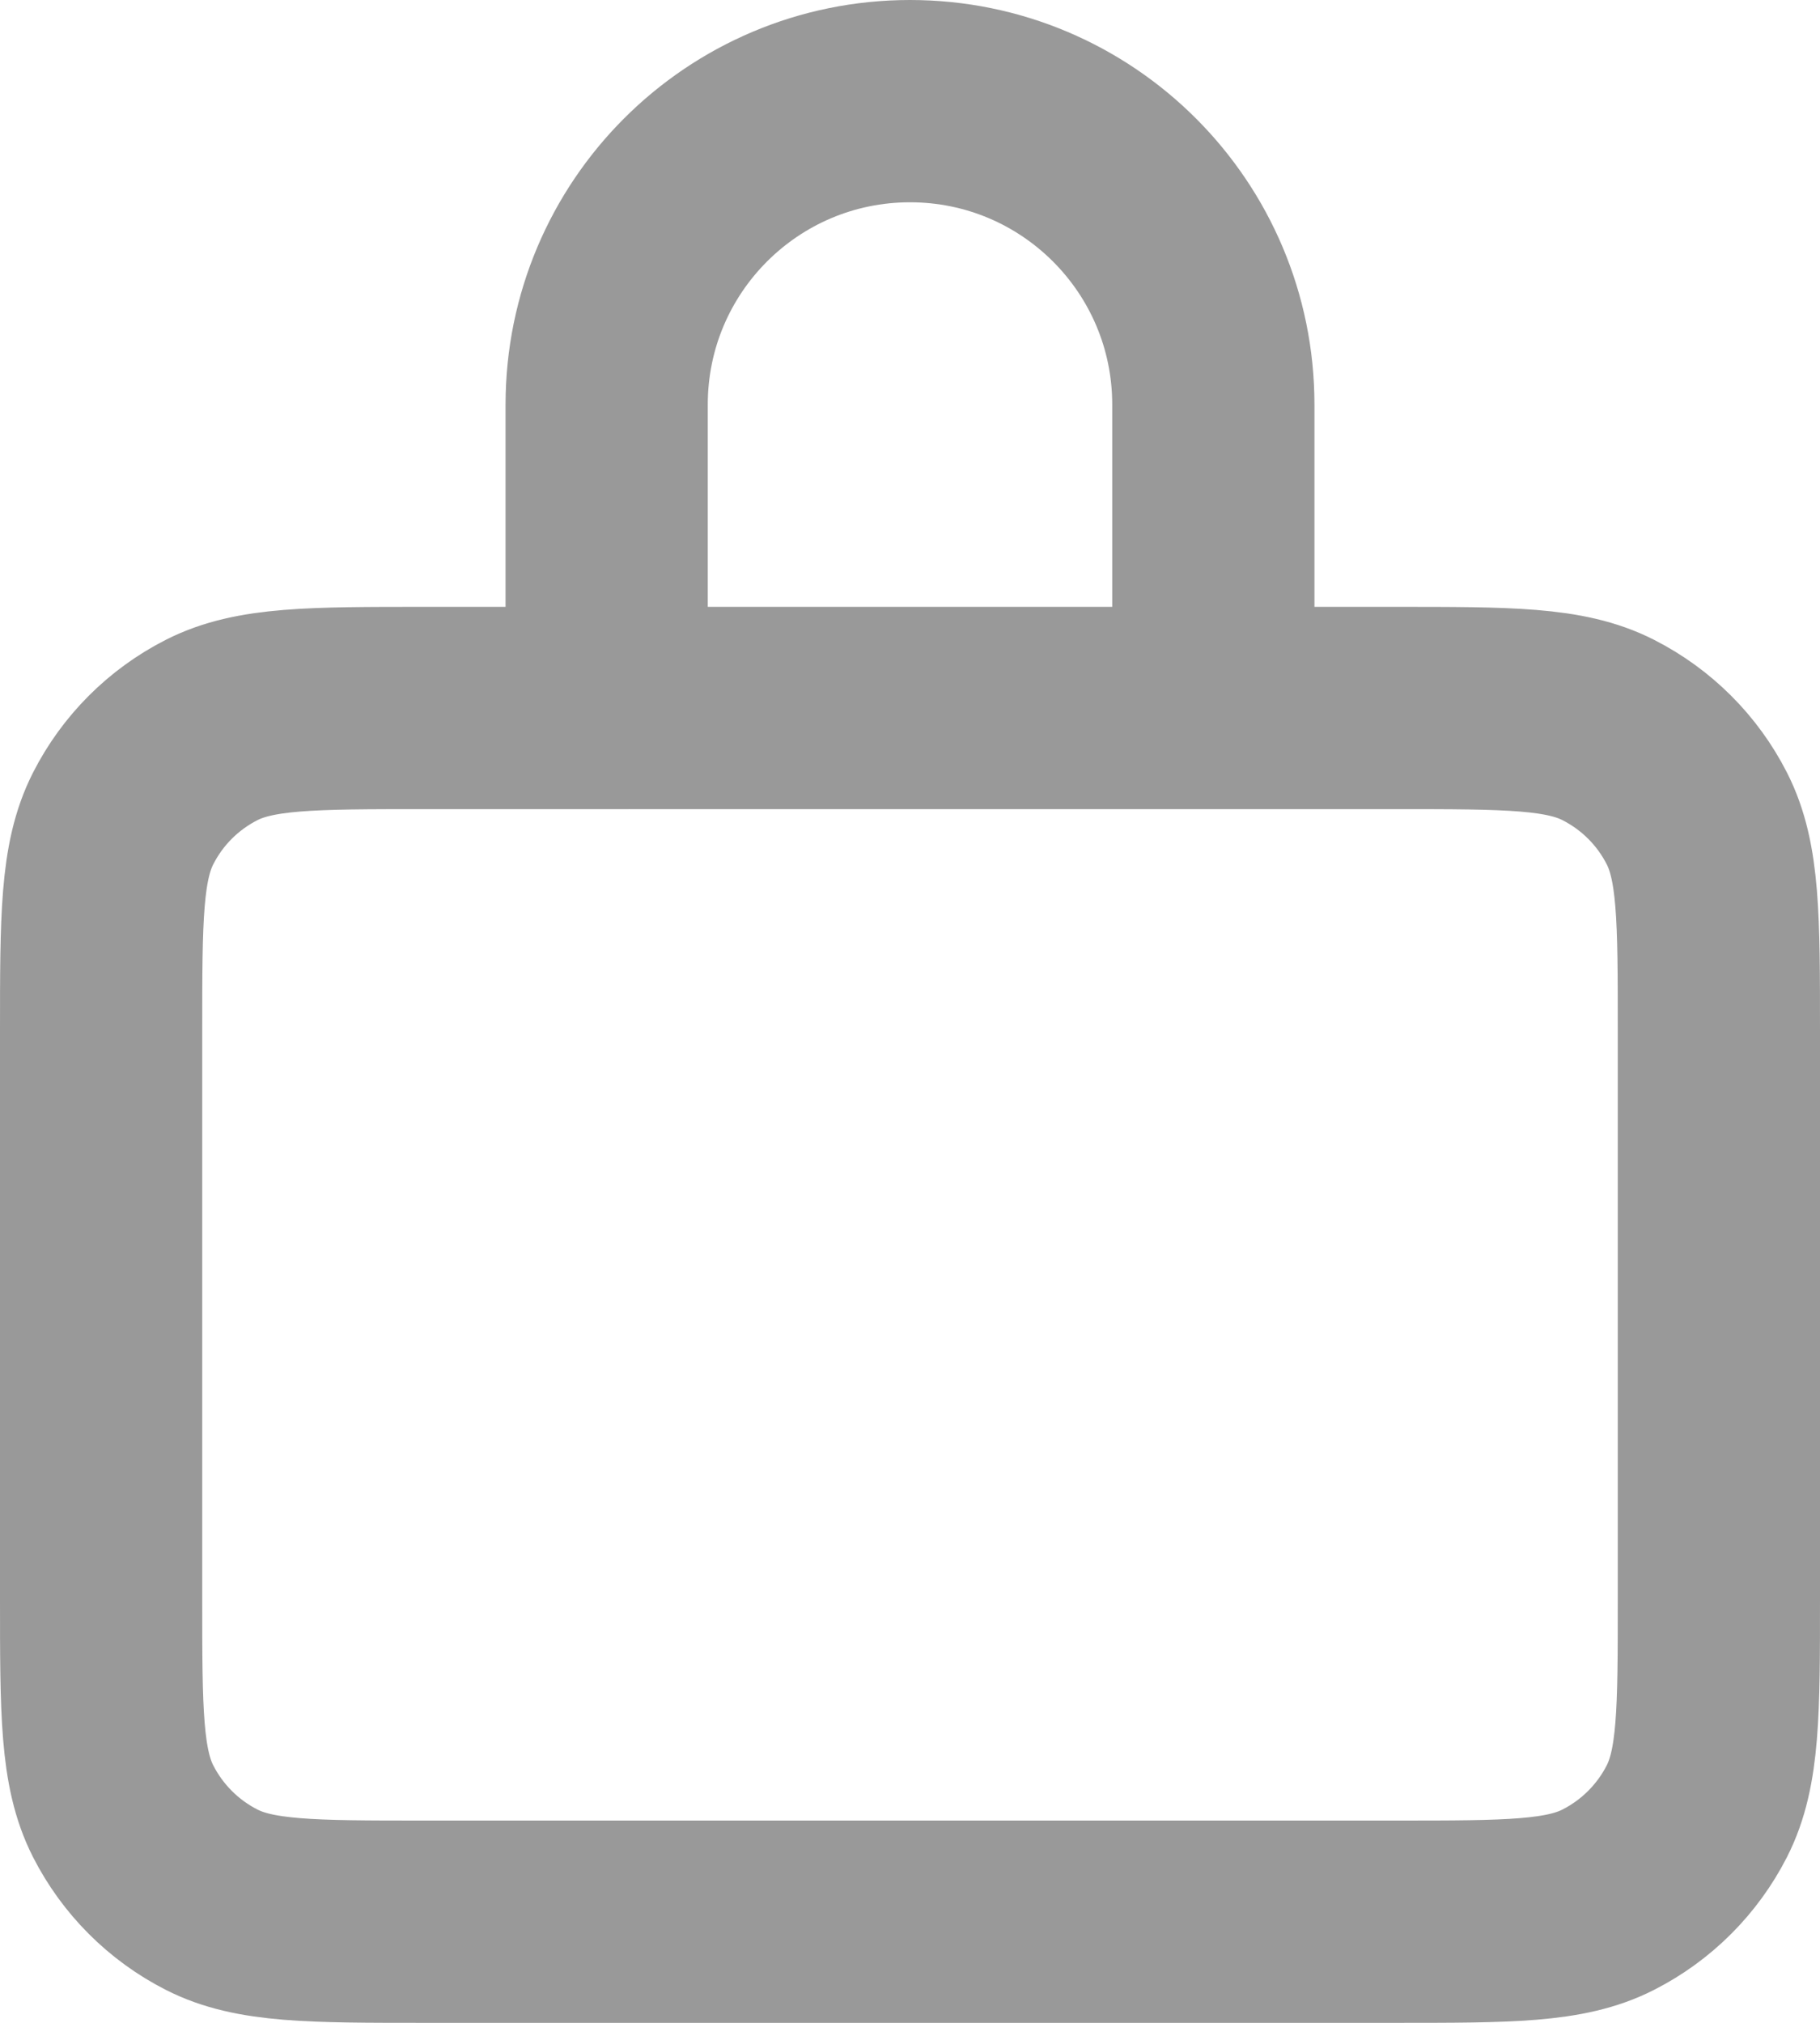 <svg width="18" height="20" viewBox="0 0 18 20" fill="none" xmlns="http://www.w3.org/2000/svg">
<path d="M6.23 7H4.2C3.08 7 2.52 7 2.092 7.218C1.715 7.41 1.41 7.715 1.218 8.092C1 8.52 1 9.08 1 10.2V15.8C1 16.92 1 17.48 1.218 17.908C1.41 18.284 1.715 18.59 2.092 18.782C2.519 19 3.079 19 4.197 19H13.803C14.921 19 15.48 19 15.907 18.782C16.284 18.59 16.59 18.284 16.782 17.908C17 17.48 17 16.922 17 15.804V10.197C17 9.079 17 8.519 16.782 8.092C16.59 7.715 16.284 7.41 15.907 7.218C15.48 7 14.92 7 13.8 7H11.769M6.23 7H11.769M6.23 7C6.103 7 6 6.897 6 6.769V4C6 2.343 7.343 1 9 1C10.657 1 12 2.343 12 4V6.769C12 6.897 11.896 7 11.769 7" stroke="#999999" stroke-width="2" stroke-linecap="round" stroke-linejoin="round"/>
</svg>
